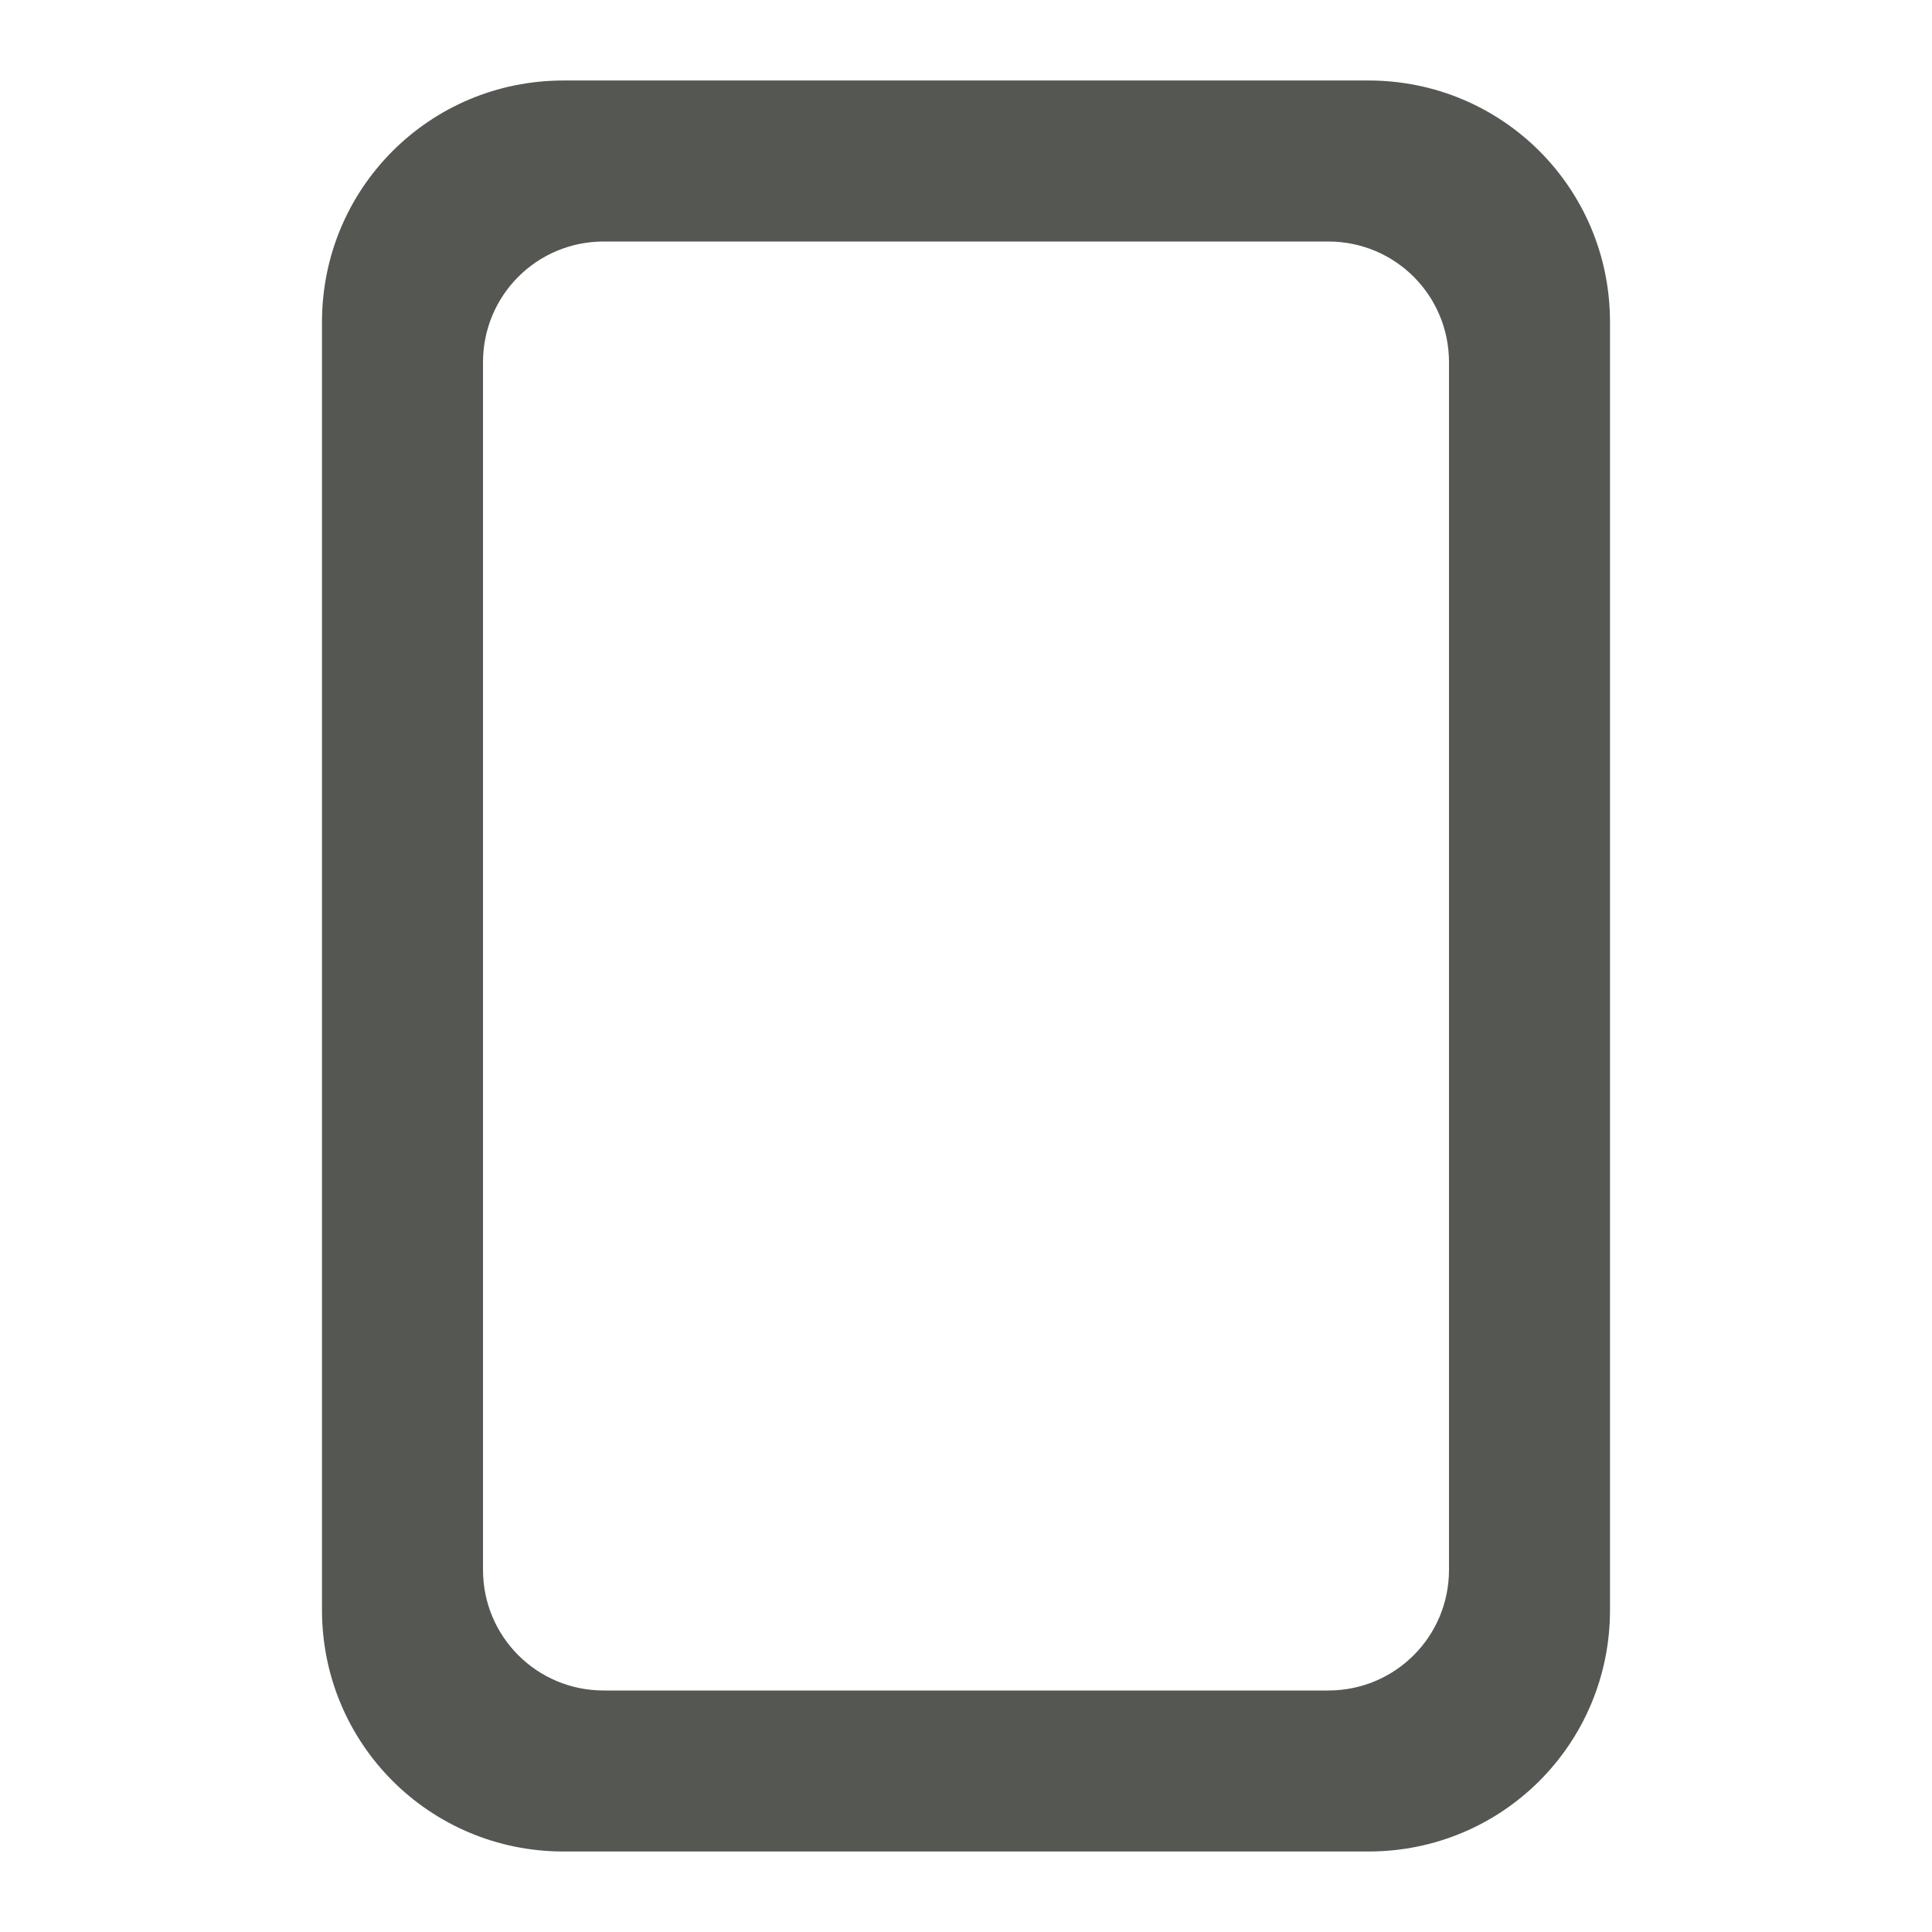 <svg height="24" viewBox="0 0 24 24" width="24" xmlns="http://www.w3.org/2000/svg"><path d="m17 23c1.662 0 3-1.338 3-3v-16c0-1.662-1.338-3-3-3h-10c-1.662 0-3 1.338-3 3v16c0 1.662 1.338 3 3 3zm-.5-2h-9c-.831 0-1.5-.669-1.5-1.5v-15c0-.831.669-1.5 1.5-1.5h9c.831 0 1.5.669 1.5 1.5v15c0 .831-.669 1.5-1.5 1.5z" fill="#555753"/></svg>